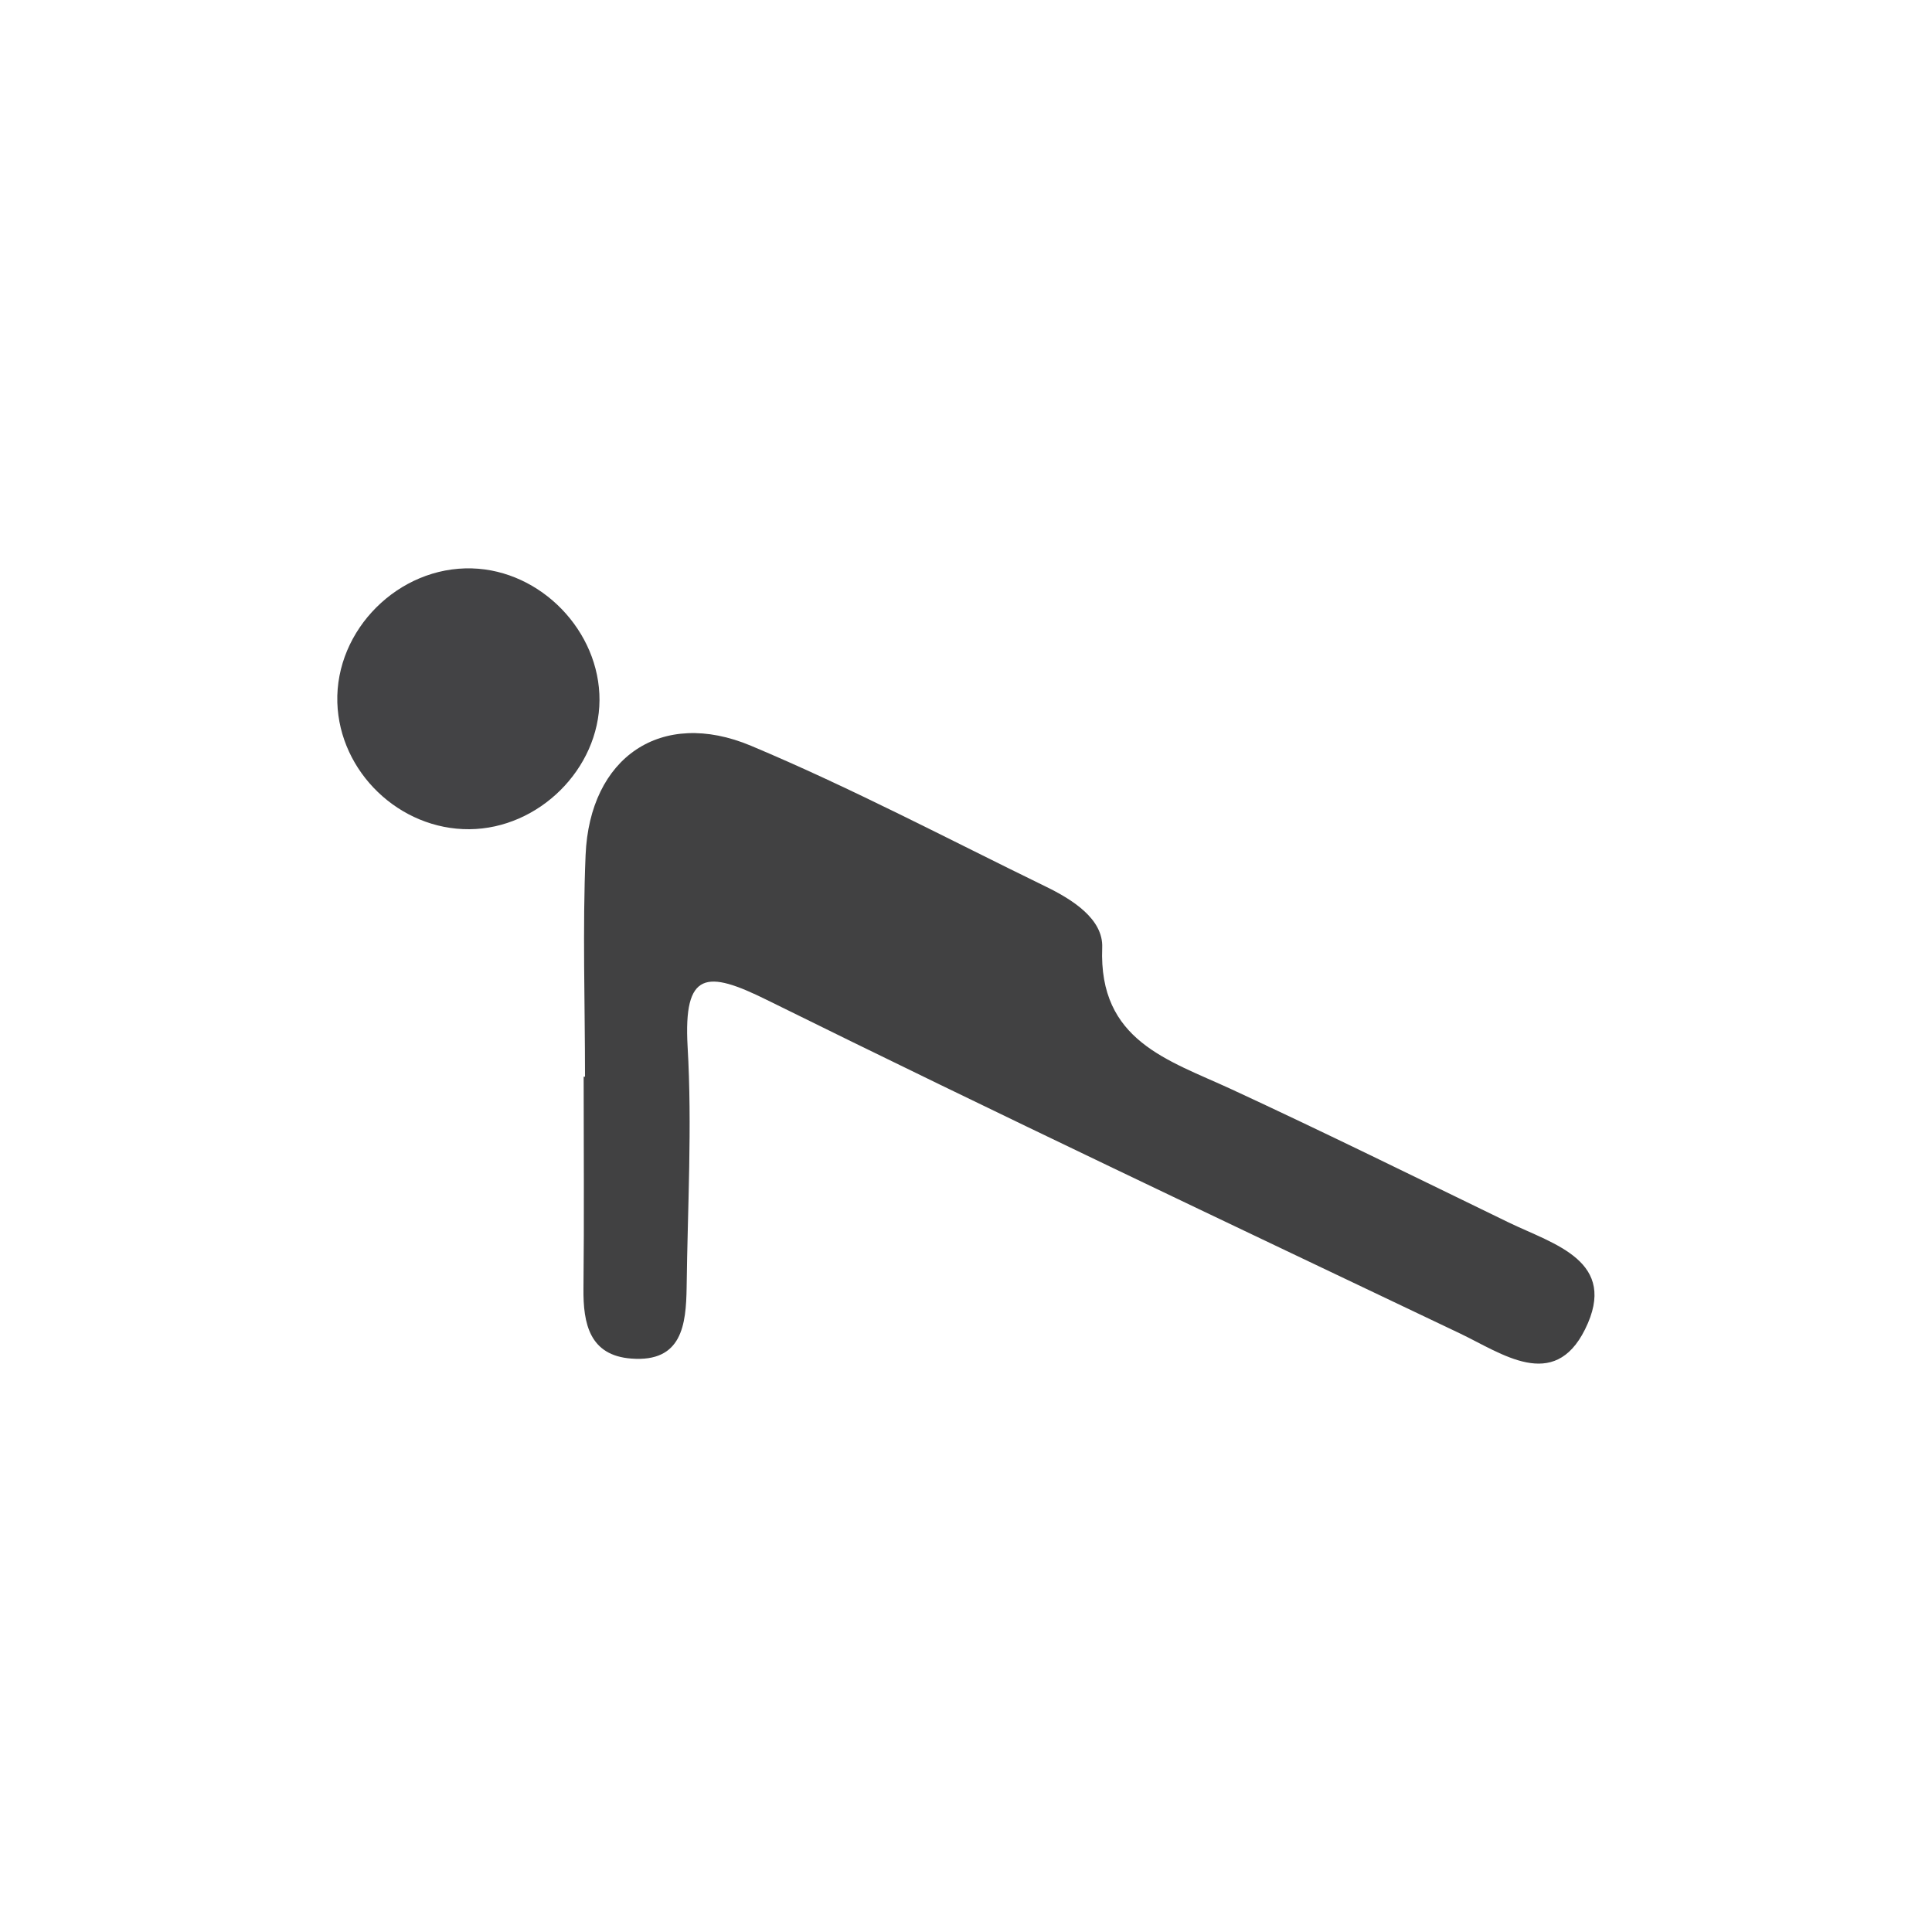 <?xml version="1.0" encoding="UTF-8"?><svg id="a" xmlns="http://www.w3.org/2000/svg" viewBox="0 0 100 100"><defs><style>.b{fill:#434345;}.c{fill:#414142;}</style></defs><path class="c" d="M30.28,55.73c0-3.82-.13-7.65,.03-11.47,.21-5.06,3.91-7.61,8.56-5.66,5.19,2.18,10.19,4.82,15.26,7.29,1.38,.67,2.98,1.68,2.92,3.16-.19,4.83,3.41,5.81,6.69,7.33,4.82,2.23,9.58,4.58,14.36,6.9,2.34,1.13,5.7,1.99,3.94,5.53-1.61,3.24-4.31,1.24-6.47,.21-11.99-5.71-23.99-11.39-35.89-17.27-3.09-1.53-4.31-1.51-4.09,2.42,.24,4.14,0,8.31-.05,12.47-.03,1.93-.24,3.88-2.86,3.68-2.16-.16-2.5-1.8-2.48-3.62,.04-3.66,.01-7.32,.01-10.97h.06Z"/><path class="b" d="M31.03,36.24c-.02,3.56-3.14,6.65-6.73,6.68-3.62,.03-6.73-2.96-6.84-6.56-.11-3.77,3.18-7.05,6.97-6.94,3.57,.1,6.62,3.25,6.6,6.83Z"/></svg>